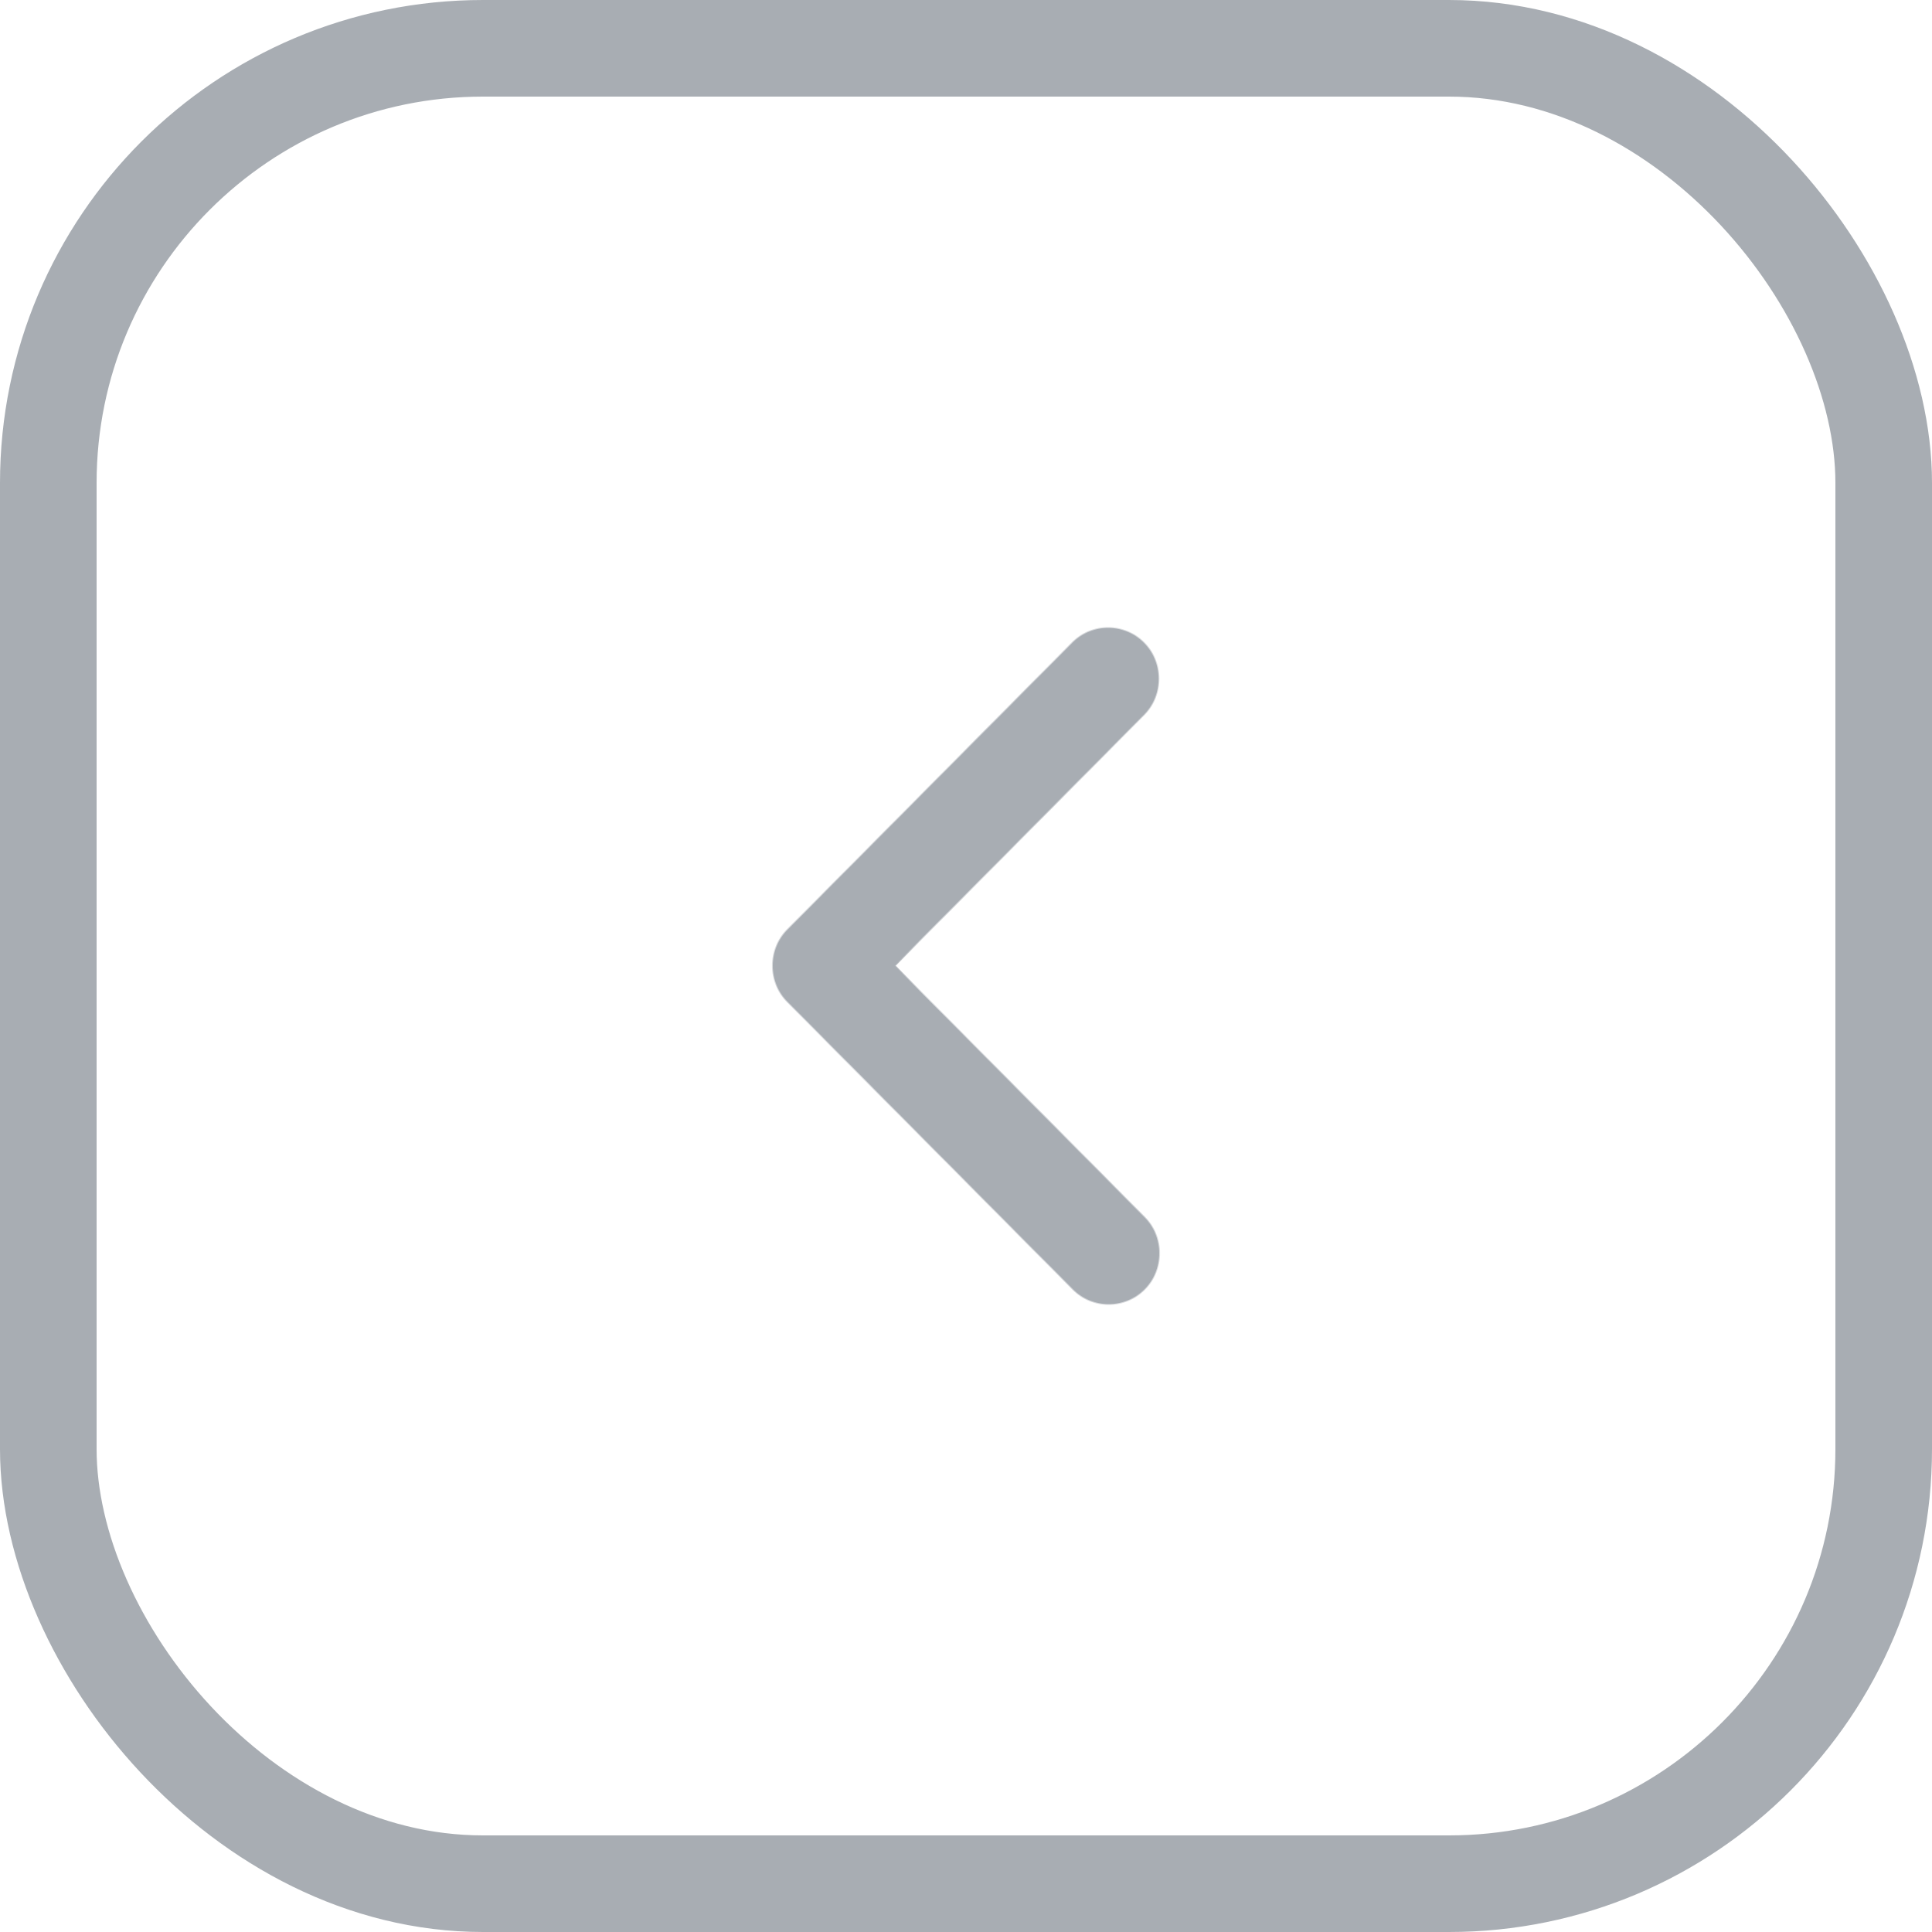 <svg width="40" height="40" viewBox="0 0 40 40" fill="none" xmlns="http://www.w3.org/2000/svg">
<rect opacity="0.4" x="39" y="39" width="38" height="38" rx="9" transform="rotate(-180 39 39)" stroke="#263242" stroke-width="2"/>
<g opacity="0.4">
<mask id="path-2-inside-1_734_3487" fill="white">
<path d="M23.694 26.692C23.89 26.495 24 26.227 24 25.948C24 25.669 23.89 25.401 23.694 25.204L18.522 19.994L23.694 14.784C23.884 14.585 23.99 14.32 23.987 14.044C23.985 13.768 23.875 13.504 23.681 13.309C23.488 13.113 23.226 13.003 22.952 13C22.678 12.998 22.414 13.104 22.217 13.296L16.306 19.25C16.11 19.447 16 19.715 16 19.994C16 20.273 16.11 20.541 16.306 20.738L22.217 26.692C22.413 26.889 22.678 27 22.955 27C23.232 27 23.498 26.889 23.694 26.692V26.692Z"/>
</mask>
<path d="M23.694 26.692C23.89 26.495 24 26.227 24 25.948C24 25.669 23.89 25.401 23.694 25.204L18.522 19.994L23.694 14.784C23.884 14.585 23.99 14.32 23.987 14.044C23.985 13.768 23.875 13.504 23.681 13.309C23.488 13.113 23.226 13.003 22.952 13C22.678 12.998 22.414 13.104 22.217 13.296L16.306 19.25C16.11 19.447 16 19.715 16 19.994C16 20.273 16.11 20.541 16.306 20.738L22.217 26.692C22.413 26.889 22.678 27 22.955 27C23.232 27 23.498 26.889 23.694 26.692V26.692Z" fill="#263242"/>
<path d="M23.694 25.204L23.707 25.191L23.707 25.191L23.694 25.204ZM18.522 19.994L18.51 19.982L18.497 19.994L18.51 20.006L18.522 19.994ZM23.694 14.784L23.707 14.796L23.707 14.796L23.694 14.784ZM22.217 13.296L22.204 13.283L22.204 13.283L22.217 13.296ZM16.306 19.25L16.293 19.237L16.293 19.237L16.306 19.25ZM16.306 20.738L16.293 20.75L16.293 20.75L16.306 20.738ZM22.217 26.692L22.204 26.704L22.204 26.704L22.217 26.692ZM23.707 26.704C23.906 26.504 24.018 26.232 24.018 25.948L23.982 25.948C23.982 26.222 23.874 26.486 23.682 26.68L23.707 26.704ZM24.018 25.948C24.018 25.664 23.906 25.392 23.707 25.191L23.682 25.216C23.874 25.41 23.982 25.674 23.982 25.948L24.018 25.948ZM23.707 25.191L18.535 19.982L18.51 20.006L23.682 25.216L23.707 25.191ZM18.535 20.006L23.707 14.796L23.682 14.772L18.51 19.982L18.535 20.006ZM23.707 14.796C23.9 14.594 24.007 14.324 24.005 14.043L23.97 14.044C23.972 14.315 23.869 14.577 23.681 14.772L23.707 14.796ZM24.005 14.043C24.003 13.763 23.891 13.495 23.694 13.296L23.669 13.321C23.859 13.513 23.967 13.772 23.97 14.044L24.005 14.043ZM23.694 13.296C23.497 13.098 23.23 12.985 22.952 12.983L22.951 13.018C23.221 13.02 23.478 13.129 23.669 13.321L23.694 13.296ZM22.952 12.983C22.673 12.98 22.405 13.088 22.204 13.283L22.229 13.308C22.423 13.12 22.682 13.015 22.951 13.018L22.952 12.983ZM22.204 13.283L16.293 19.237L16.318 19.262L22.229 13.308L22.204 13.283ZM16.293 19.237C16.094 19.438 15.982 19.71 15.982 19.994L16.018 19.994C16.018 19.719 16.126 19.456 16.318 19.262L16.293 19.237ZM15.982 19.994C15.982 20.278 16.094 20.55 16.293 20.75L16.318 20.726C16.126 20.532 16.018 20.268 16.018 19.994L15.982 19.994ZM16.293 20.75L22.204 26.704L22.229 26.68L16.318 20.726L16.293 20.75ZM22.204 26.704C22.403 26.905 22.674 27.018 22.955 27.018L22.955 26.983C22.683 26.983 22.422 26.874 22.229 26.68L22.204 26.704ZM22.955 27.018C23.237 27.018 23.507 26.905 23.707 26.704L23.682 26.68C23.489 26.874 23.228 26.983 22.955 26.983L22.955 27.018Z" fill="#263242" mask="url(#path-2-inside-1_734_3487)"/>
</g>
</svg>
